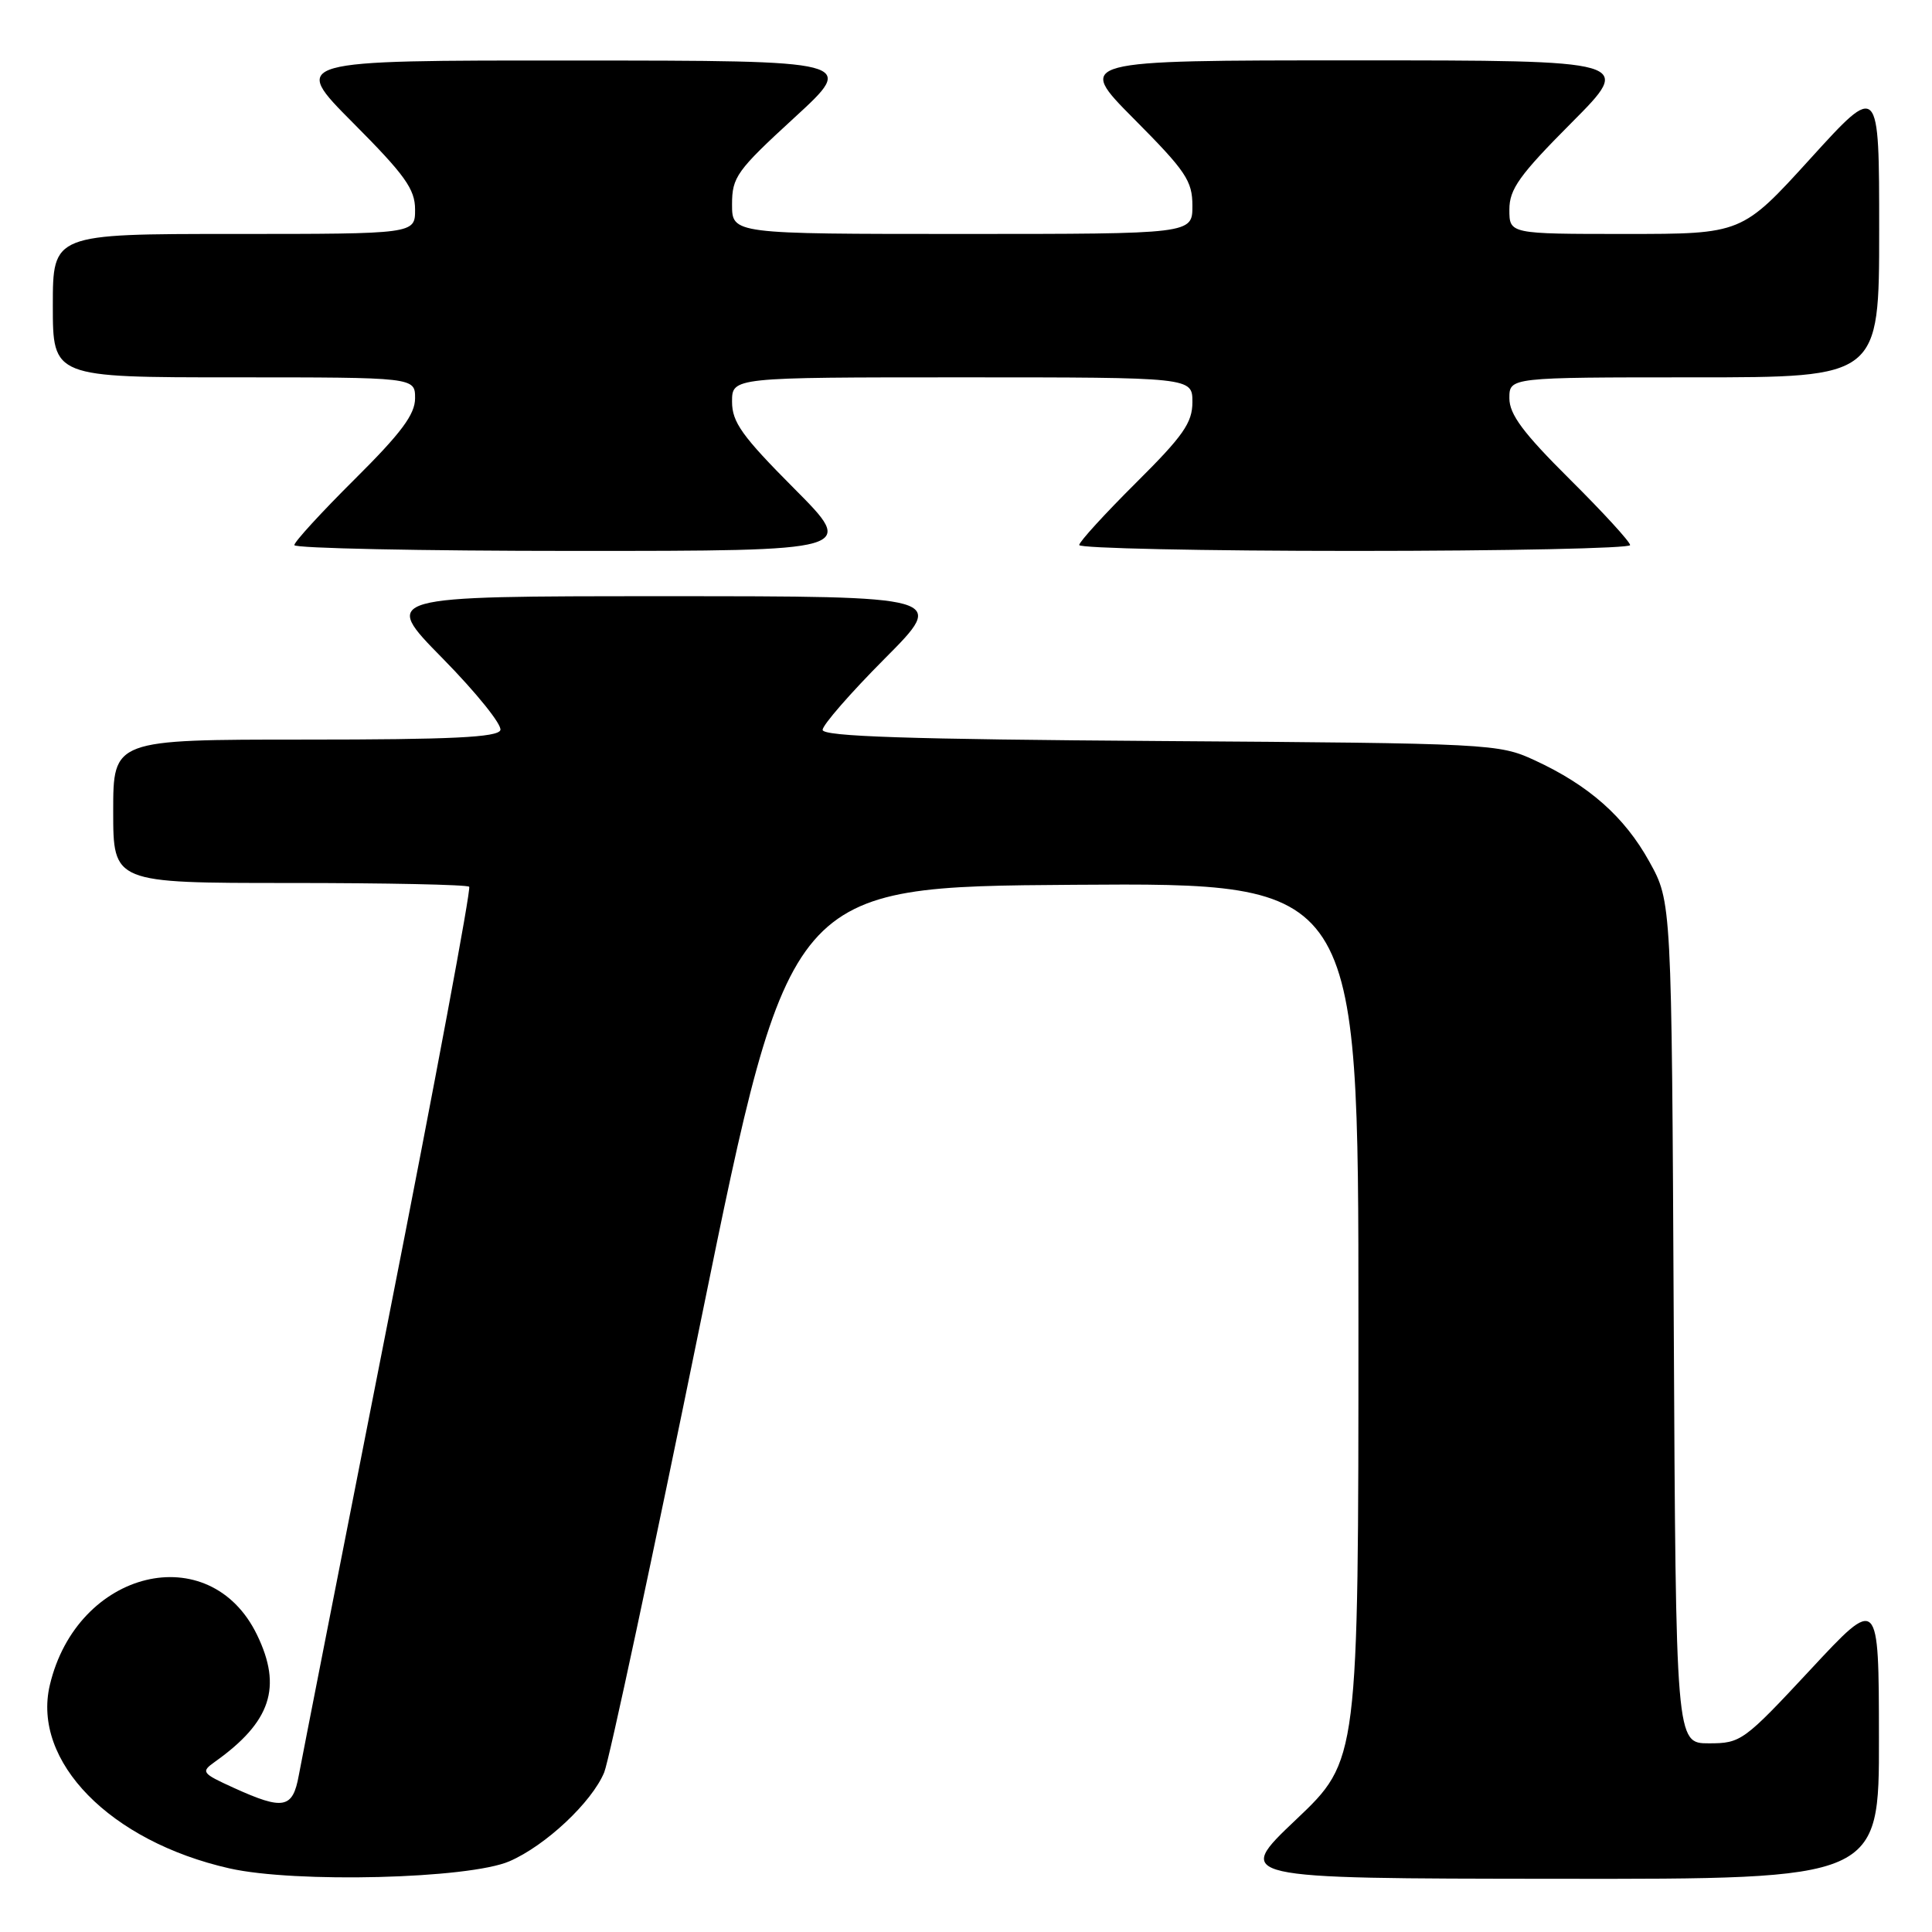 <?xml version="1.0" encoding="UTF-8" standalone="no"?>
<!DOCTYPE svg PUBLIC "-//W3C//DTD SVG 1.1//EN" "http://www.w3.org/Graphics/SVG/1.1/DTD/svg11.dtd" >
<svg xmlns="http://www.w3.org/2000/svg" xmlns:xlink="http://www.w3.org/1999/xlink" version="1.1" viewBox="0 0 256 256">
 <g >
 <path fill="currentColor"
d=" M 67.50 246.63 C 72.29 244.56 78.42 238.81 80.06 234.85 C 80.71 233.28 86.50 206.23 92.92 174.74 C 104.60 117.50 104.60 117.50 142.30 117.24 C 180.00 116.98 180.00 116.98 180.00 175.12 C 180.00 233.26 180.00 233.26 171.75 241.09 C 163.50 248.91 163.50 248.91 206.25 248.95 C 249.00 249.00 249.00 249.00 248.97 230.25 C 248.95 211.50 248.95 211.50 239.88 221.25 C 231.07 230.71 230.68 231.00 226.44 231.00 C 222.06 231.00 222.06 231.00 221.78 175.25 C 221.50 119.50 221.50 119.50 218.55 114.18 C 215.26 108.23 210.53 104.05 203.33 100.73 C 198.60 98.55 197.59 98.49 153.75 98.19 C 120.37 97.96 109.00 97.59 109.00 96.71 C 109.00 96.07 112.70 91.82 117.23 87.27 C 125.46 79.00 125.46 79.00 88.00 79.00 C 50.54 79.00 50.54 79.00 58.66 87.25 C 63.12 91.79 66.56 96.06 66.30 96.75 C 65.94 97.70 59.83 98.00 40.42 98.00 C 15.00 98.00 15.00 98.00 15.00 107.50 C 15.00 117.00 15.00 117.00 38.33 117.00 C 51.17 117.00 61.89 117.22 62.17 117.50 C 62.44 117.77 57.63 143.54 51.47 174.75 C 45.32 205.96 39.97 233.19 39.59 235.25 C 38.79 239.65 37.56 239.89 31.00 236.91 C 26.70 234.95 26.59 234.79 28.50 233.43 C 35.90 228.16 37.42 223.56 34.06 216.63 C 27.80 203.70 10.21 207.97 6.60 223.29 C 4.22 233.40 14.59 243.99 30.40 247.57 C 39.11 249.54 62.12 248.96 67.50 246.63 Z  M 105.23 64.73 C 98.33 57.80 97.00 55.94 97.00 53.23 C 97.00 50.00 97.00 50.00 127.50 50.00 C 158.00 50.00 158.00 50.00 158.00 53.28 C 158.00 56.02 156.79 57.75 150.50 64.00 C 146.38 68.10 143.00 71.80 143.00 72.22 C 143.00 72.65 159.43 73.00 179.50 73.00 C 199.57 73.00 216.00 72.65 216.00 72.23 C 216.00 71.80 212.40 67.87 208.00 63.50 C 201.83 57.37 200.00 54.91 200.00 52.77 C 200.00 50.00 200.00 50.00 224.50 50.00 C 249.00 50.00 249.00 50.00 249.00 30.50 C 249.00 10.99 249.00 10.99 239.90 21.00 C 230.81 31.00 230.81 31.00 215.40 31.00 C 200.00 31.00 200.00 31.00 200.00 27.77 C 200.00 25.06 201.33 23.20 208.23 16.27 C 216.46 8.00 216.46 8.00 179.50 8.00 C 142.55 8.00 142.55 8.00 150.27 15.77 C 157.14 22.68 158.00 23.96 158.00 27.27 C 158.00 31.00 158.00 31.00 127.50 31.00 C 97.00 31.00 97.00 31.00 97.00 27.09 C 97.00 23.46 97.61 22.61 105.25 15.60 C 113.50 8.03 113.50 8.03 76.02 8.02 C 38.54 8.00 38.54 8.00 46.77 16.27 C 53.67 23.20 55.00 25.06 55.00 27.77 C 55.00 31.00 55.00 31.00 31.00 31.00 C 7.00 31.00 7.00 31.00 7.00 40.50 C 7.00 50.00 7.00 50.00 31.00 50.00 C 55.00 50.00 55.00 50.00 55.00 52.77 C 55.00 54.91 53.17 57.37 47.00 63.50 C 42.60 67.87 39.00 71.80 39.00 72.23 C 39.00 72.65 55.75 73.00 76.23 73.00 C 113.46 73.00 113.46 73.00 105.23 64.73 Z "/>
</g>
</svg>